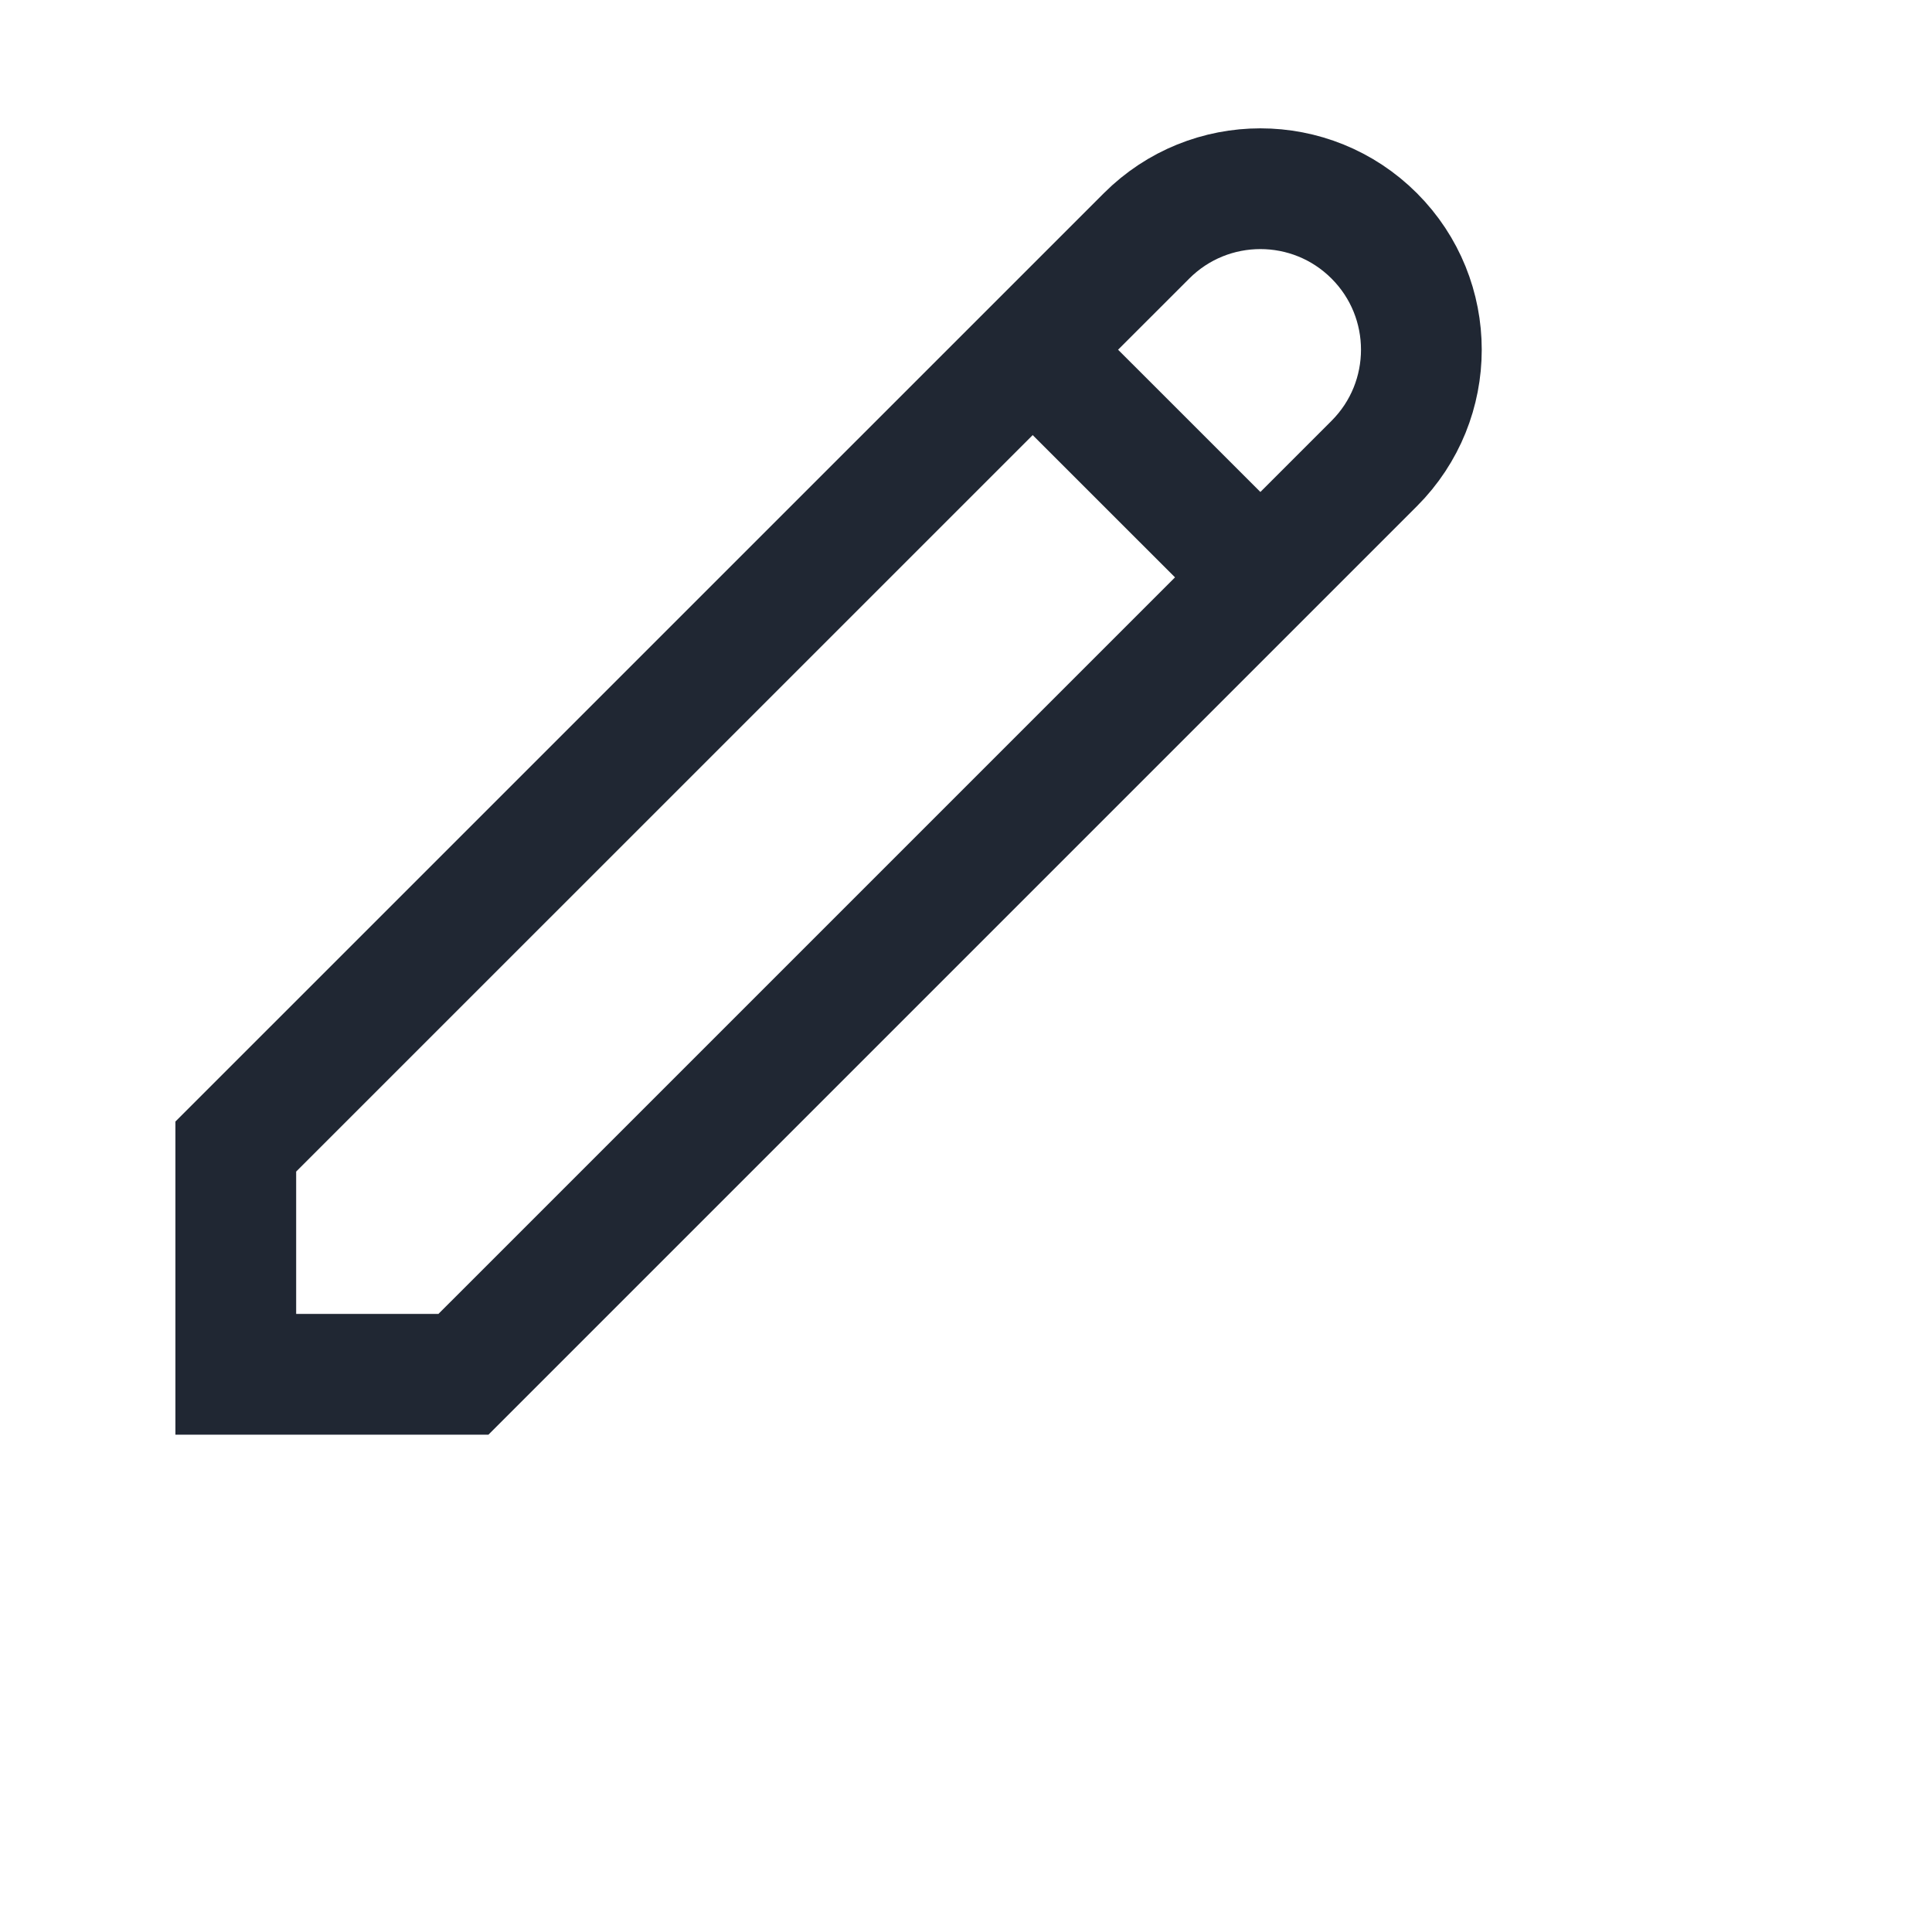 <svg width="24" height="24" viewBox="0 0 24 24" fill="none" xmlns="http://www.w3.org/2000/svg">
<g clip-path="url(#clip0_1967_8203)">
<path d="M14.243 2.93C15.024 2.149 16.29 2.149 17.071 2.93V2.93C17.852 3.711 17.852 4.977 17.071 5.758L5.757 17.072H2.929V14.243L14.243 2.93Z" stroke="#202733" stroke-width="1.5"/>
<path d="M12.828 4.344L15.657 7.172" stroke="#202733" stroke-width="1.5"/>
</g>
<defs>
<clipPath id="clip0_1967_8203">
<rect width="24" height="24" fill="white"/>
</clipPath>
</defs>
</svg>
